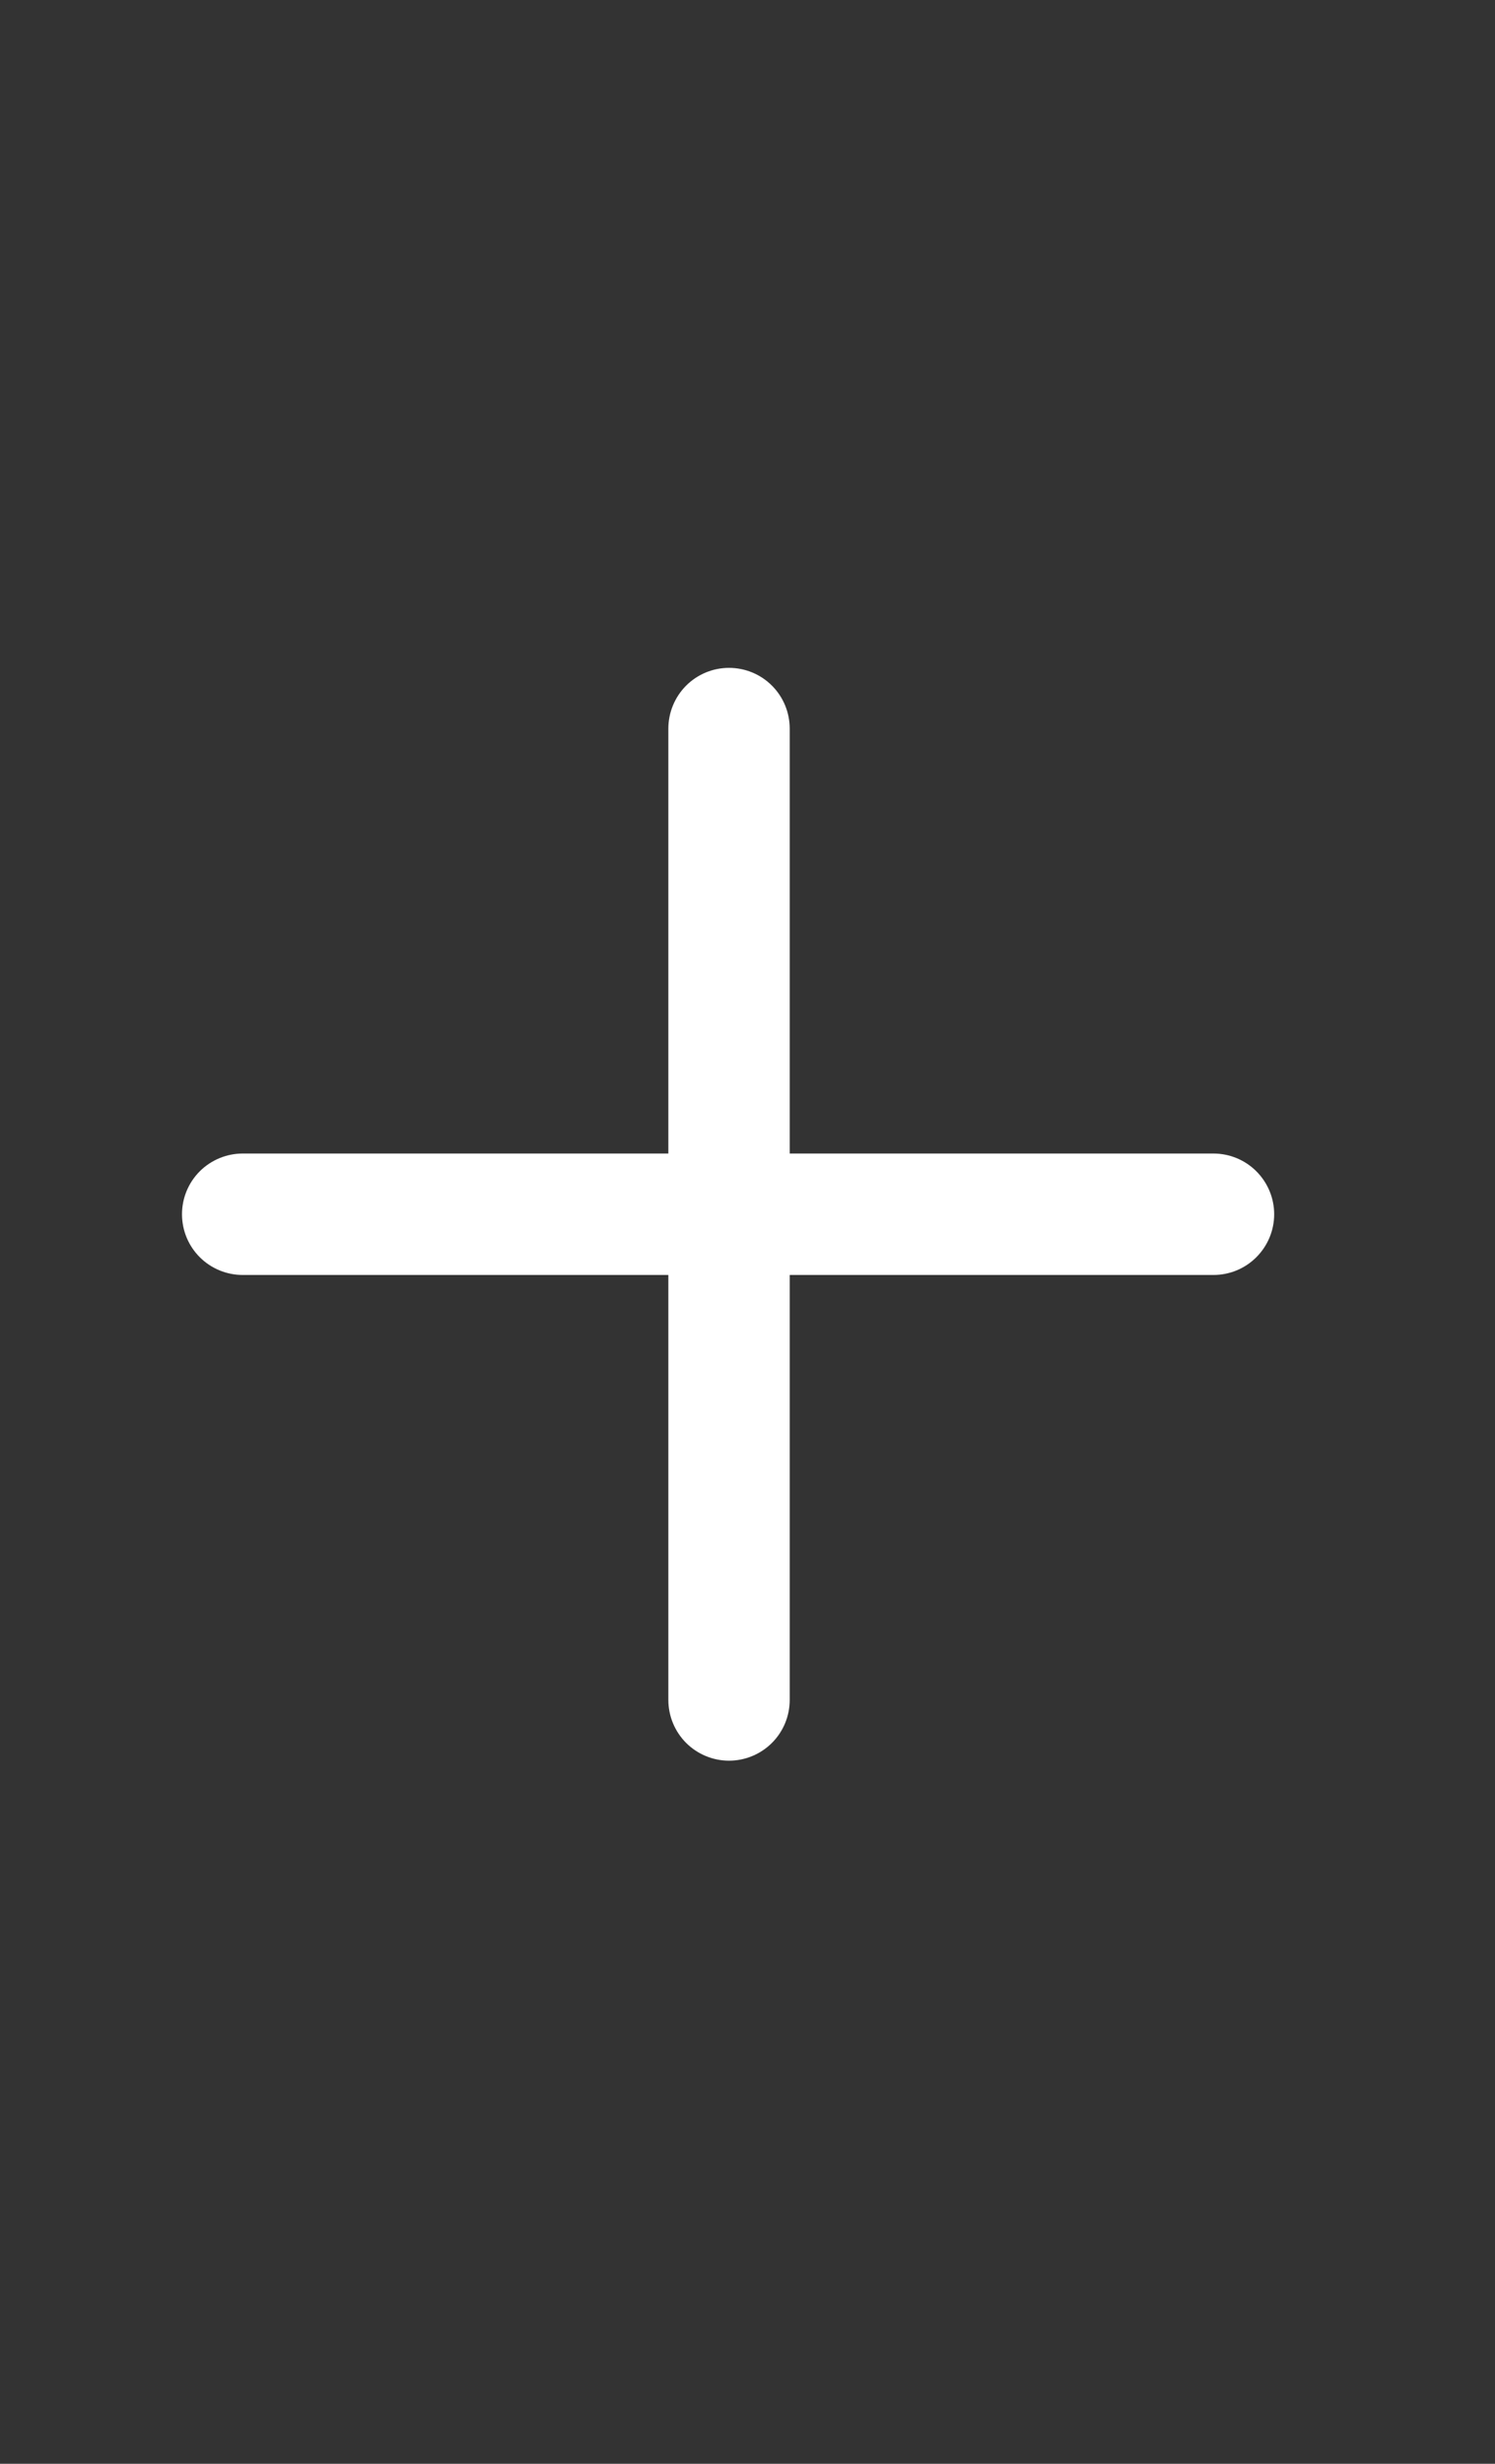 <svg width="34" height="56" viewBox="0 0 34 56" fill="none" xmlns="http://www.w3.org/2000/svg">
<rect x="0" y="0" width="34" height="56" fill="#333333" stroke="none"/>
<g clip-path="url(#clip0_441_7012)">
<path d="M17.96 16.56C17.96 16.194 17.815 15.843 17.556 15.584C17.297 15.325 16.946 15.18 16.58 15.18C16.214 15.18 15.863 15.325 15.604 15.584C15.346 15.843 15.2 16.194 15.2 16.56V26.219H5.519C5.153 26.219 4.802 26.365 4.543 26.623C4.284 26.882 4.139 27.233 4.139 27.599C4.139 27.965 4.284 28.316 4.543 28.575C4.802 28.834 5.153 28.979 5.519 28.979H15.2V38.639C15.2 39.005 15.346 39.356 15.604 39.615C15.863 39.873 16.214 40.019 16.58 40.019C16.946 40.019 17.297 39.873 17.556 39.615C17.815 39.356 17.96 39.005 17.96 38.639V28.979H27.598C27.964 28.979 28.315 28.834 28.573 28.575C28.832 28.316 28.978 27.965 28.978 27.599C28.978 27.233 28.832 26.882 28.573 26.623C28.315 26.365 27.964 26.219 27.598 26.219H17.96V16.56Z" fill="white"/>
</g>
<defs>
<clipPath id="clip0_441_7012">
<rect width="33.119" height="55.198" fill="white"/>
</clipPath>
</defs>
</svg>
